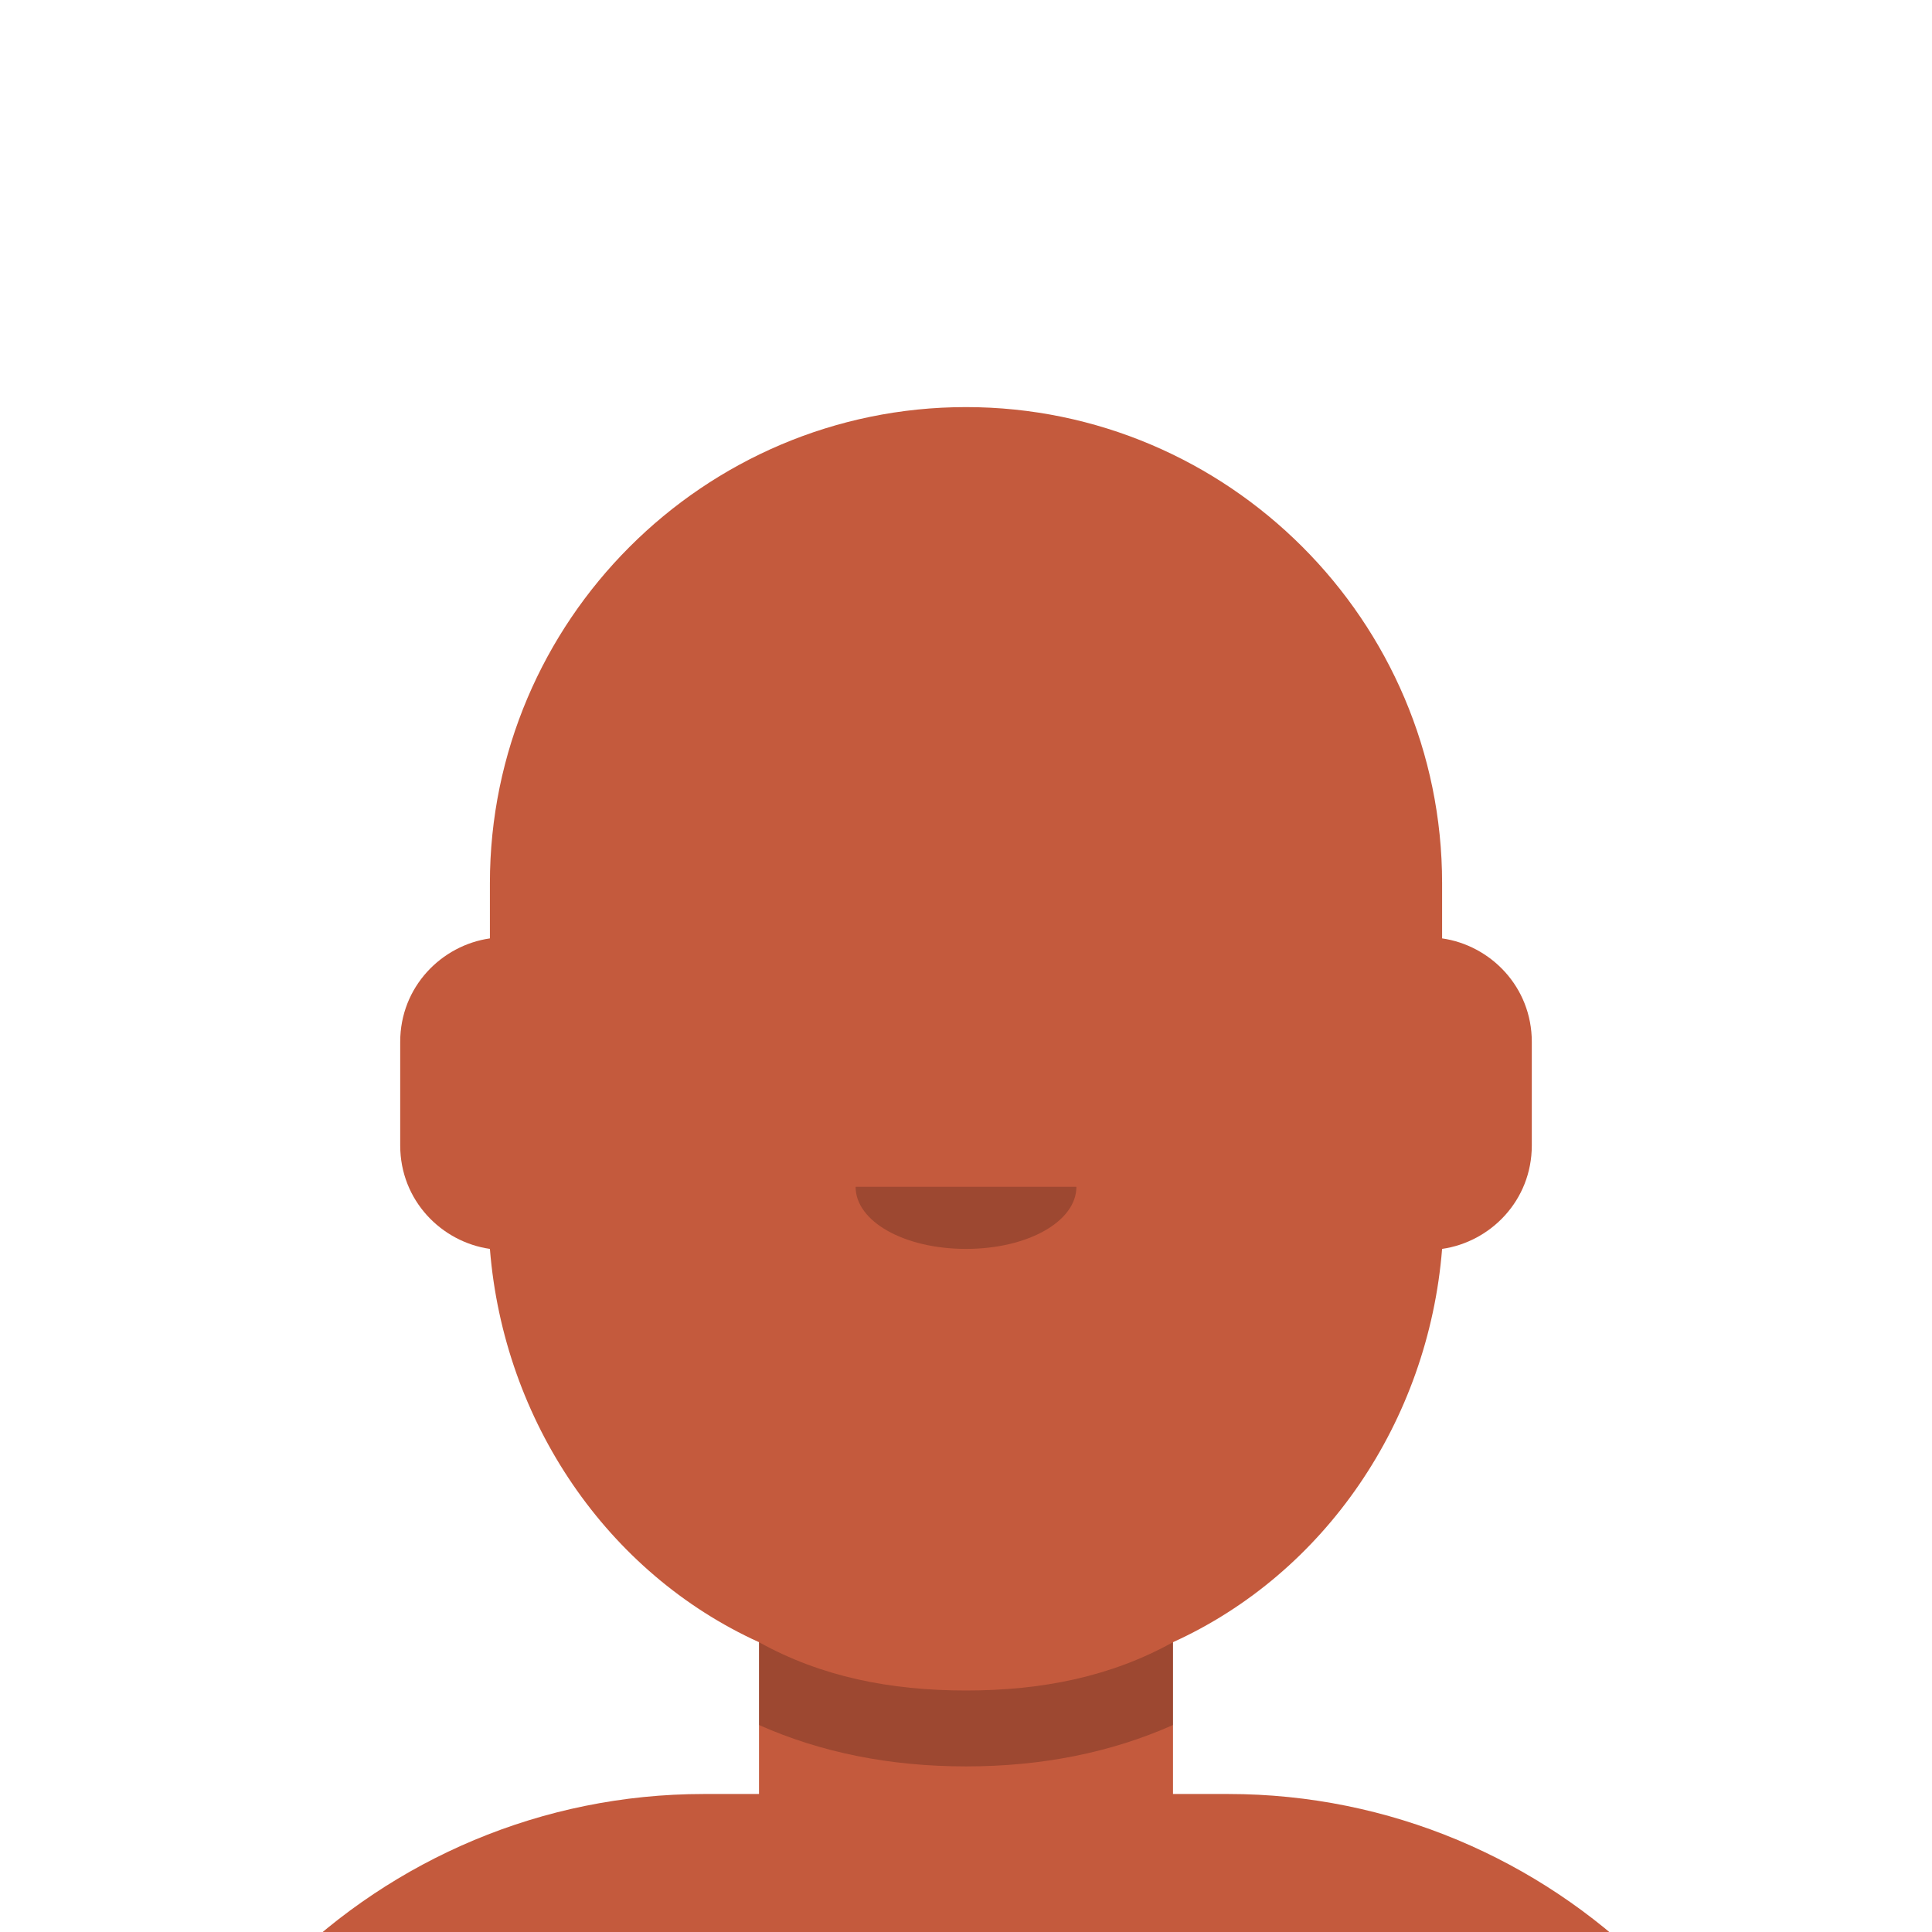 <svg viewBox="0 0 280 280"
  height="450"
 width="450">
     <g transform="translate(-40, 0)">
      <path fill="#c45a3d" d="M304 360l0 -15c0,-47 -39,-85 -86,-85l-8 0 0 -22c22,-10 37,-32 39,-57 7,-1 13,-7 13,-15l0 -15c0,-8 -6,-14 -13,-15l0 -8c0,-38 -31,-69 -69,-69l0 0c-38,0 -69,31 -69,69l0 8c-7,1 -13,7 -13,15l0 15c0,8 6,14 13,15 2,25 17,47 39,57l0 22 -8 0c-47,0 -86,38 -86,85l0 15 248 0z"/>
      <path fill="#000000" fill-opacity="0.2" d="M180 256c-11,0 -21,-2 -30,-6l0 -12c9,5 19,7 30,7l0 0c11,0 21,-2 30,-7l0 12c-9,4 -19,6 -30,6z"/>
      <path fill="#000000" fill-opacity="0.2" d="M180 181c9,0 16,-4 16,-9l-32 0c0,5 7,9 16,9z"/>
     </g>
    </svg>